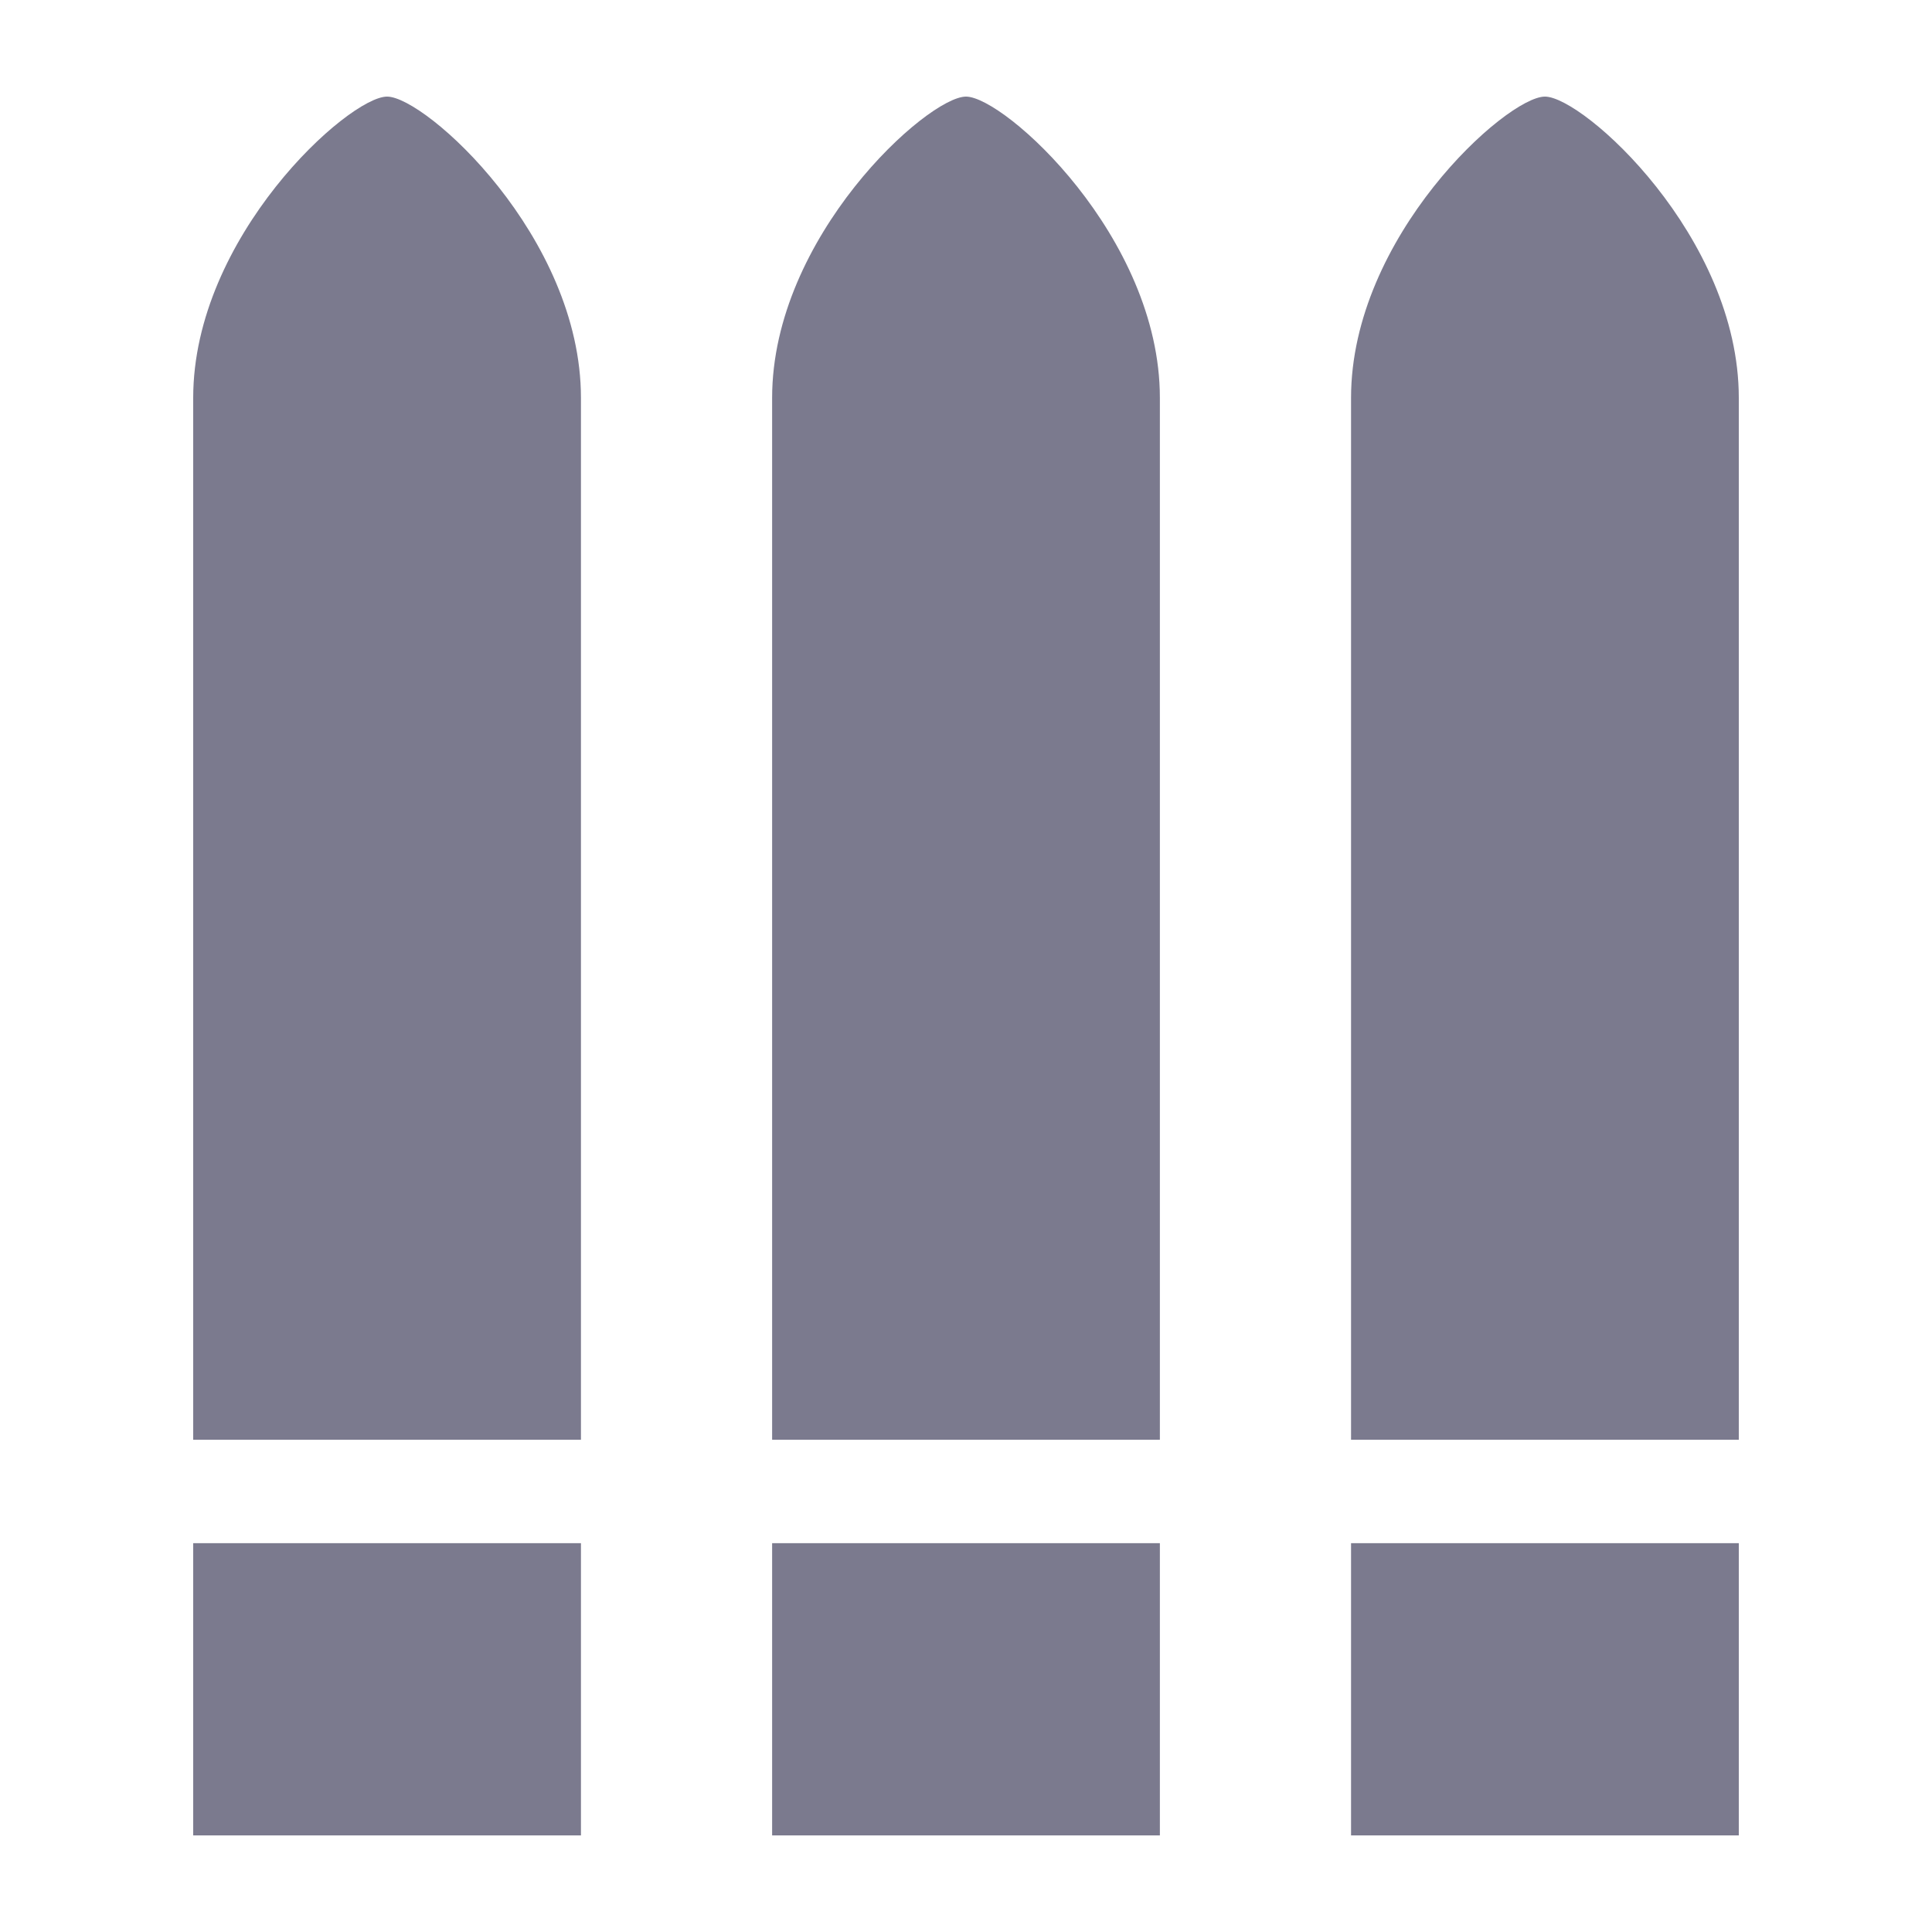 <svg width="20" height="20" viewBox="0 0 20 20" fill="none" xmlns="http://www.w3.org/2000/svg">
<path d="M12.007 19V15.975H7.993V19H12.007ZM12.007 14.904V4.119C12.007 2.449 10.396 1 10 1C9.603 1 7.993 2.449 7.993 4.119V14.904H12.007ZM18 19V15.975H13.986V19H18ZM18 14.904V4.119C18 2.449 16.39 1 15.993 1C15.596 1 13.986 2.449 13.986 4.119V14.904H18ZM6.014 19V15.975H2V19H6.014ZM6.014 14.904V4.119C6.014 2.449 4.404 1 4.007 1C3.61 1 2 2.449 2 4.119V14.904H6.014Z" fill="#7B7A8E"/>
</svg>

